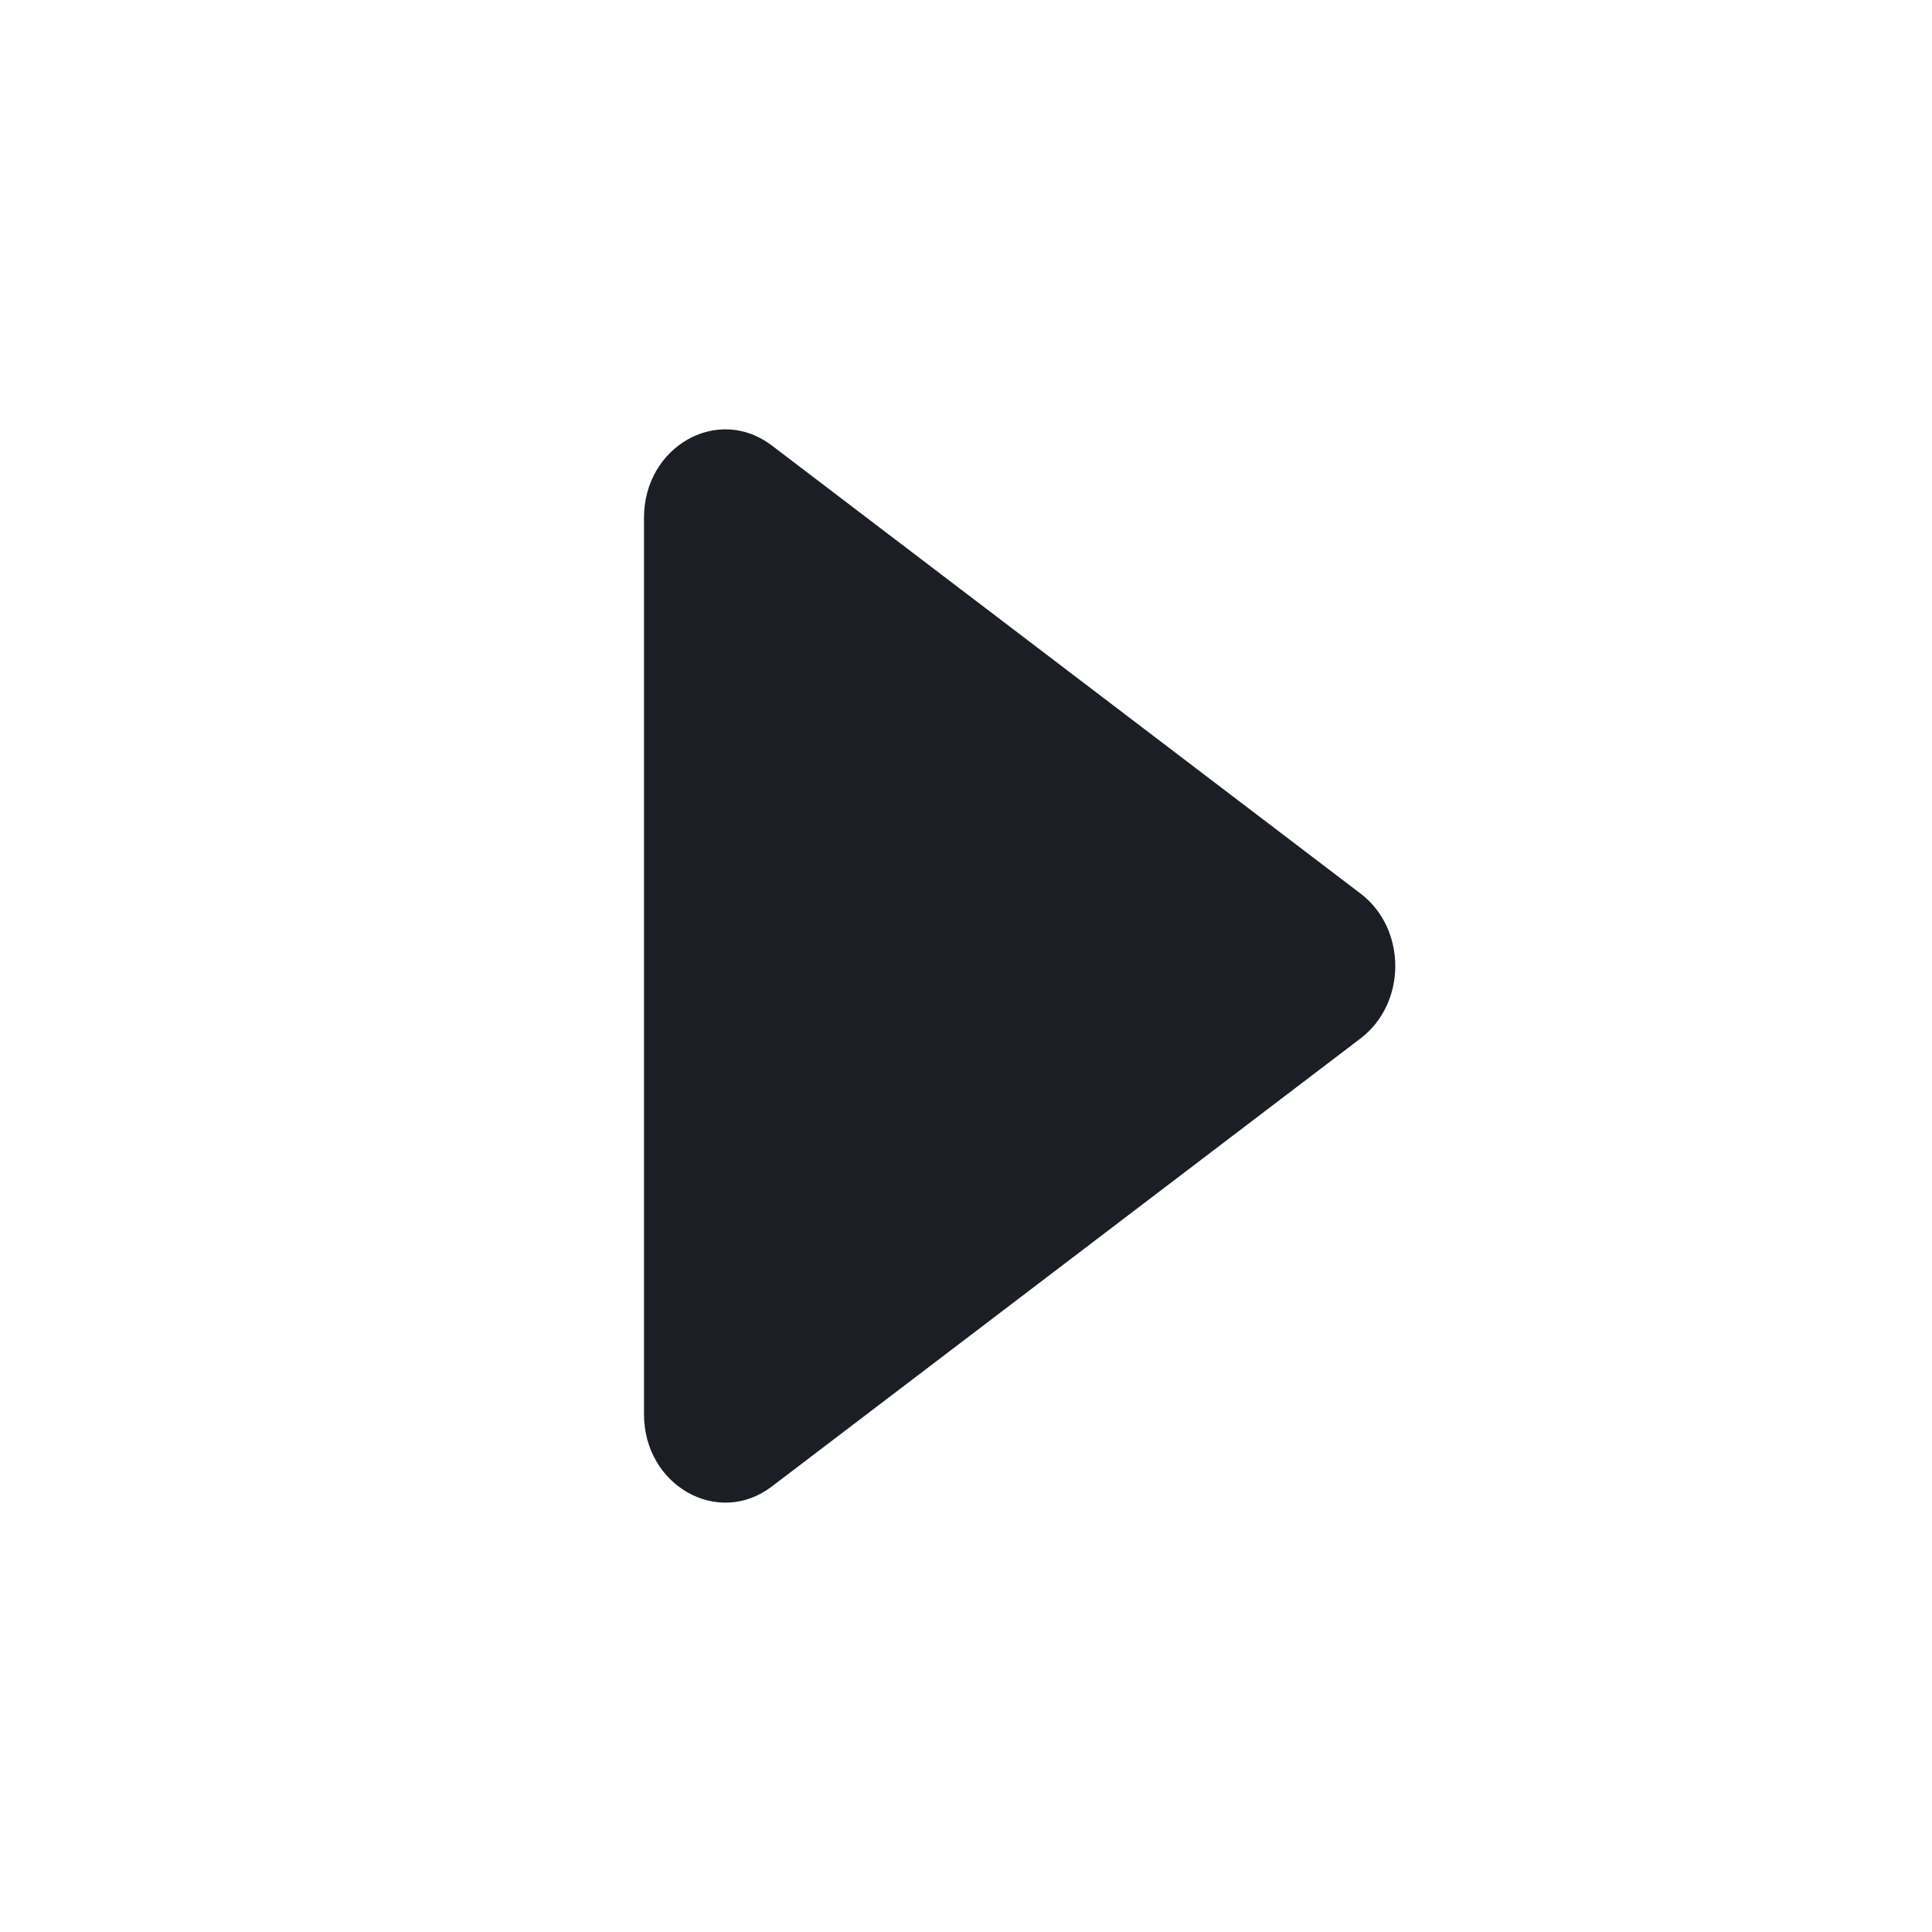 <?xml-stylesheet type="text/css" href="../../css/common.css"?>

<svg class="svg_arrow_right" width="18" height="18" viewBox="0 0 18 18" fill="none" xmlns="http://www.w3.org/2000/svg">
<path class="svg_arrow_right_path" d="M12.677 8.326C13.107 8.654 13.107 9.346 12.677 9.674L7.19 13.85C6.689 14.231 6 13.841 6 13.176L6 4.824C6 4.158 6.689 3.769 7.19 4.15L12.677 8.326Z" fill="#1B1E25"/>
</svg>
